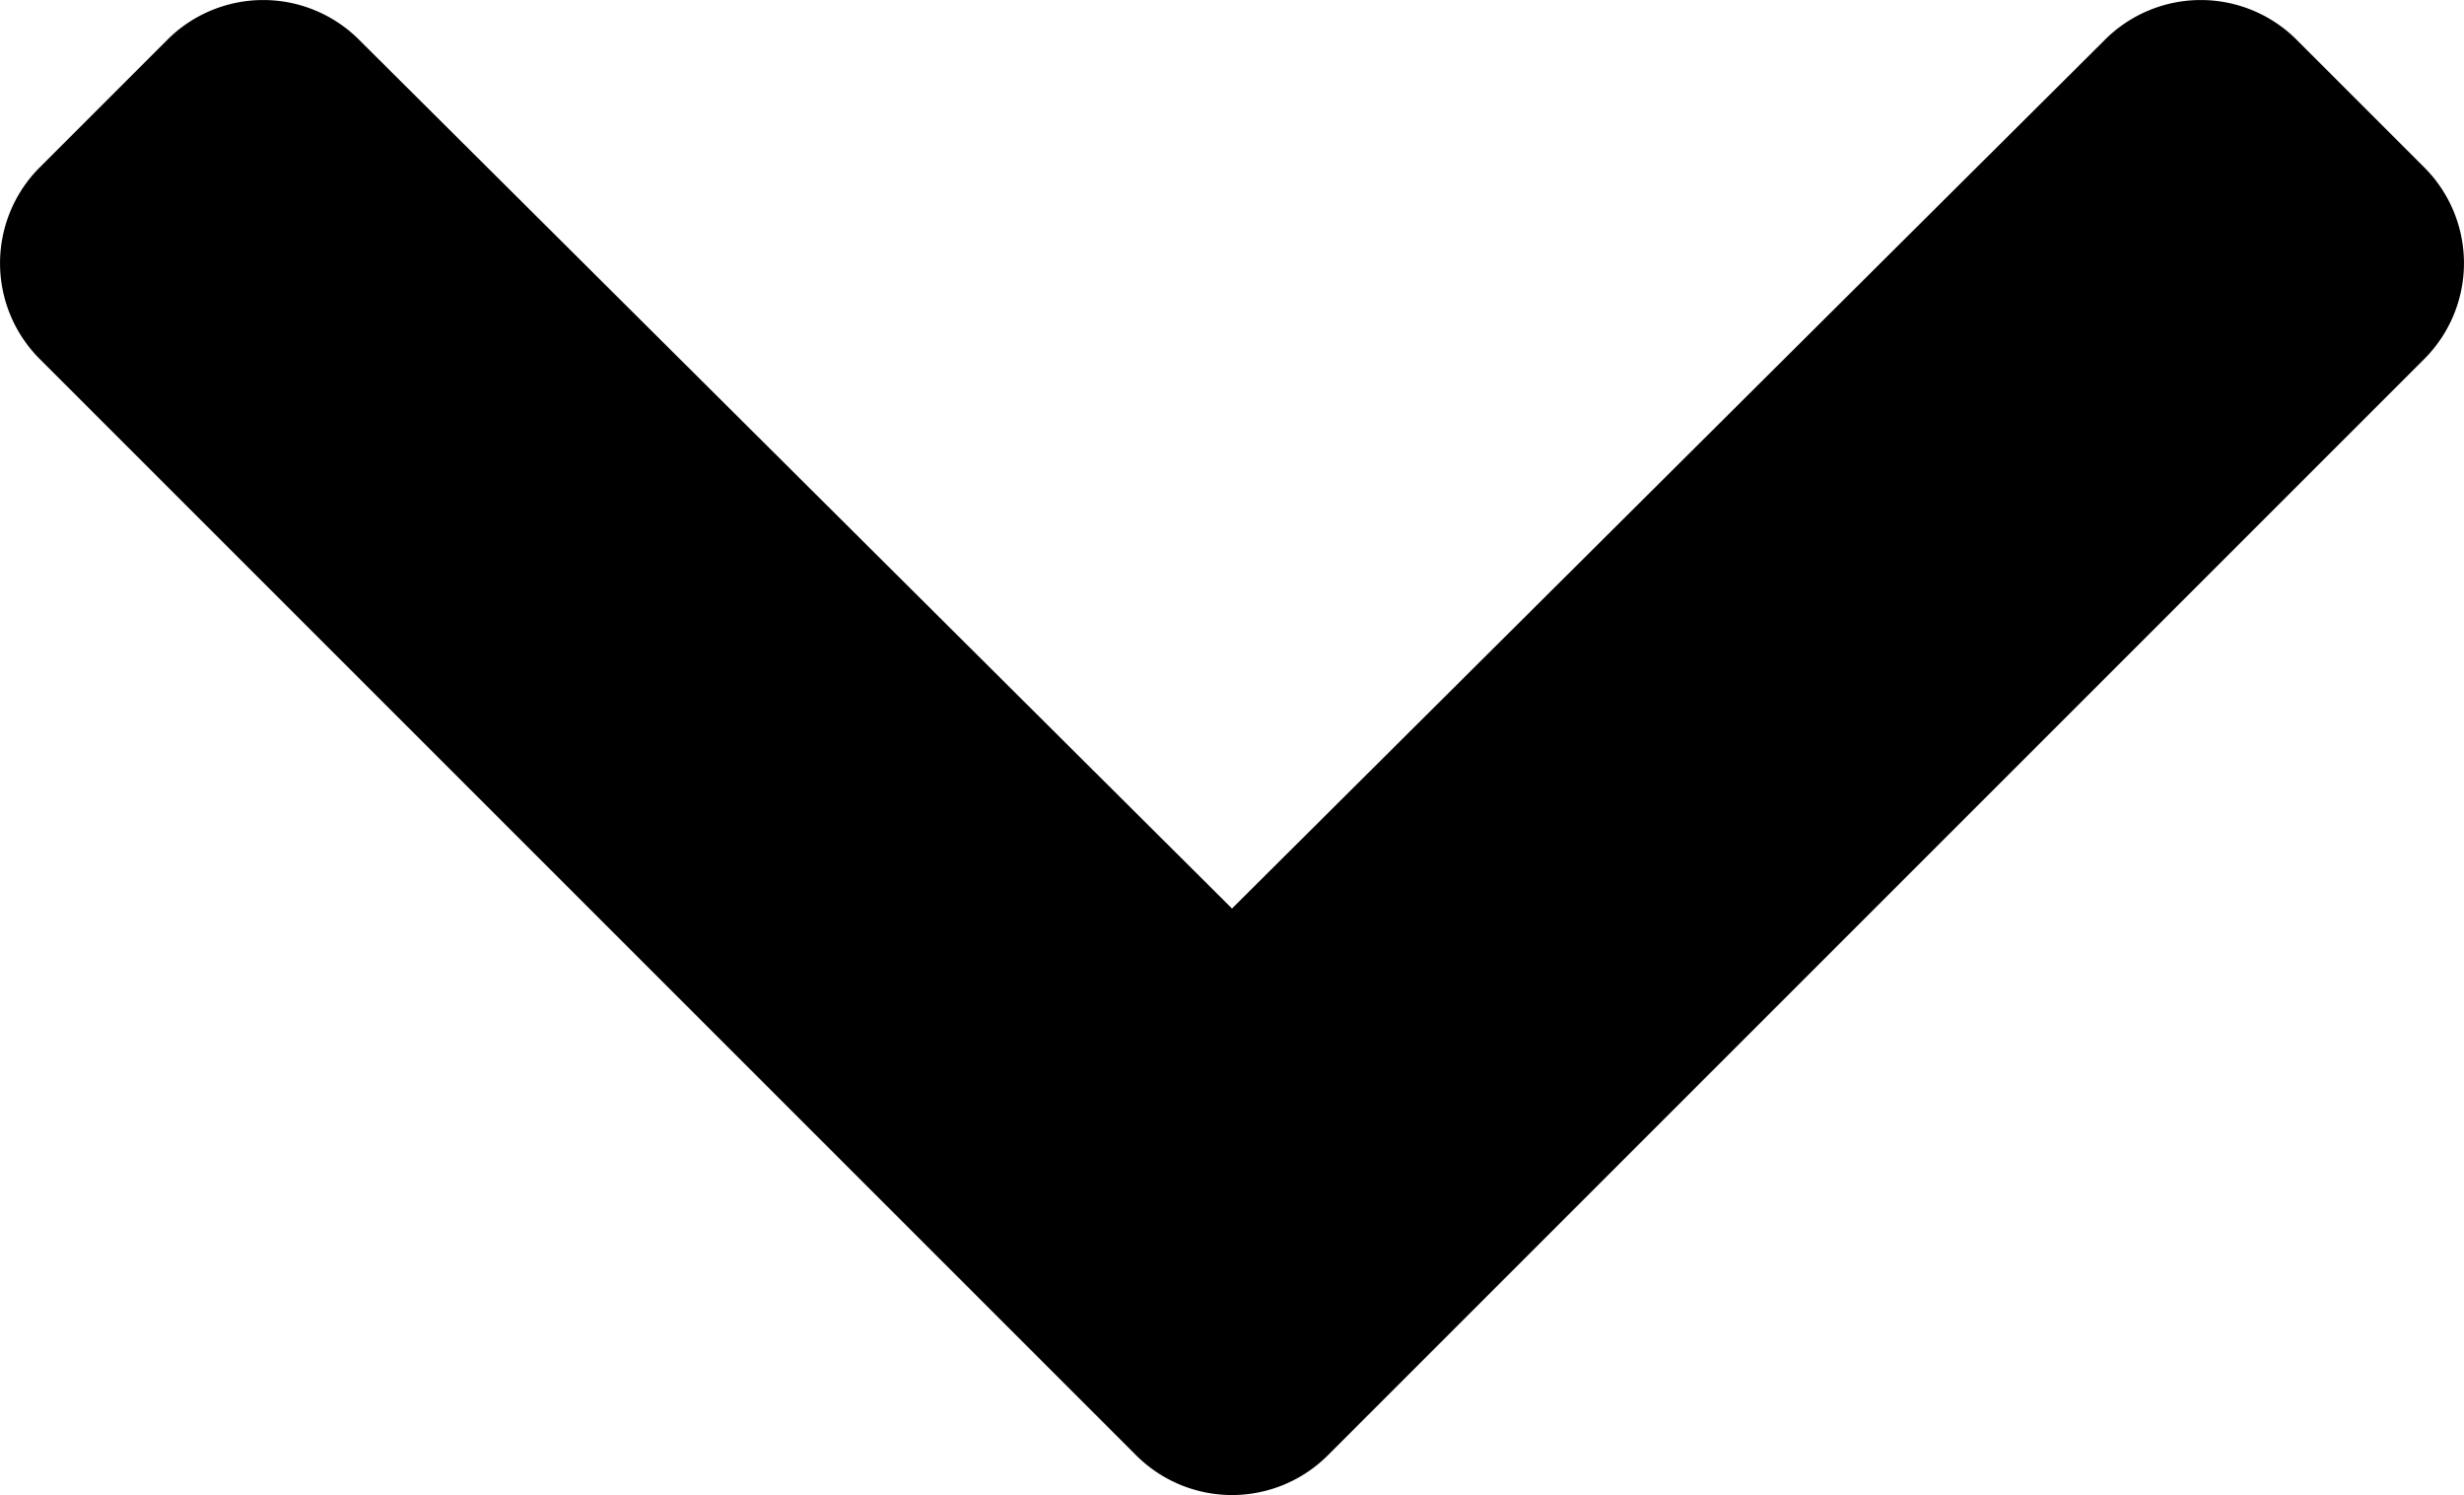 <svg xmlns="http://www.w3.org/2000/svg" width="15.642" height="9.493" viewBox="0 0 15.642 9.493">
  <path id="chevron-down" d="M12.869,132.735l-6.961-6.961a.86.86,0,0,1,0-1.216l.812-.812a.86.86,0,0,1,1.214,0l5.543,5.517,5.543-5.517a.86.86,0,0,1,1.214,0l.812.812a.86.86,0,0,1,0,1.216l-6.961,6.961A.86.86,0,0,1,12.869,132.735Z" transform="translate(-5.656 -123.495)" fill="current"/>
</svg>
